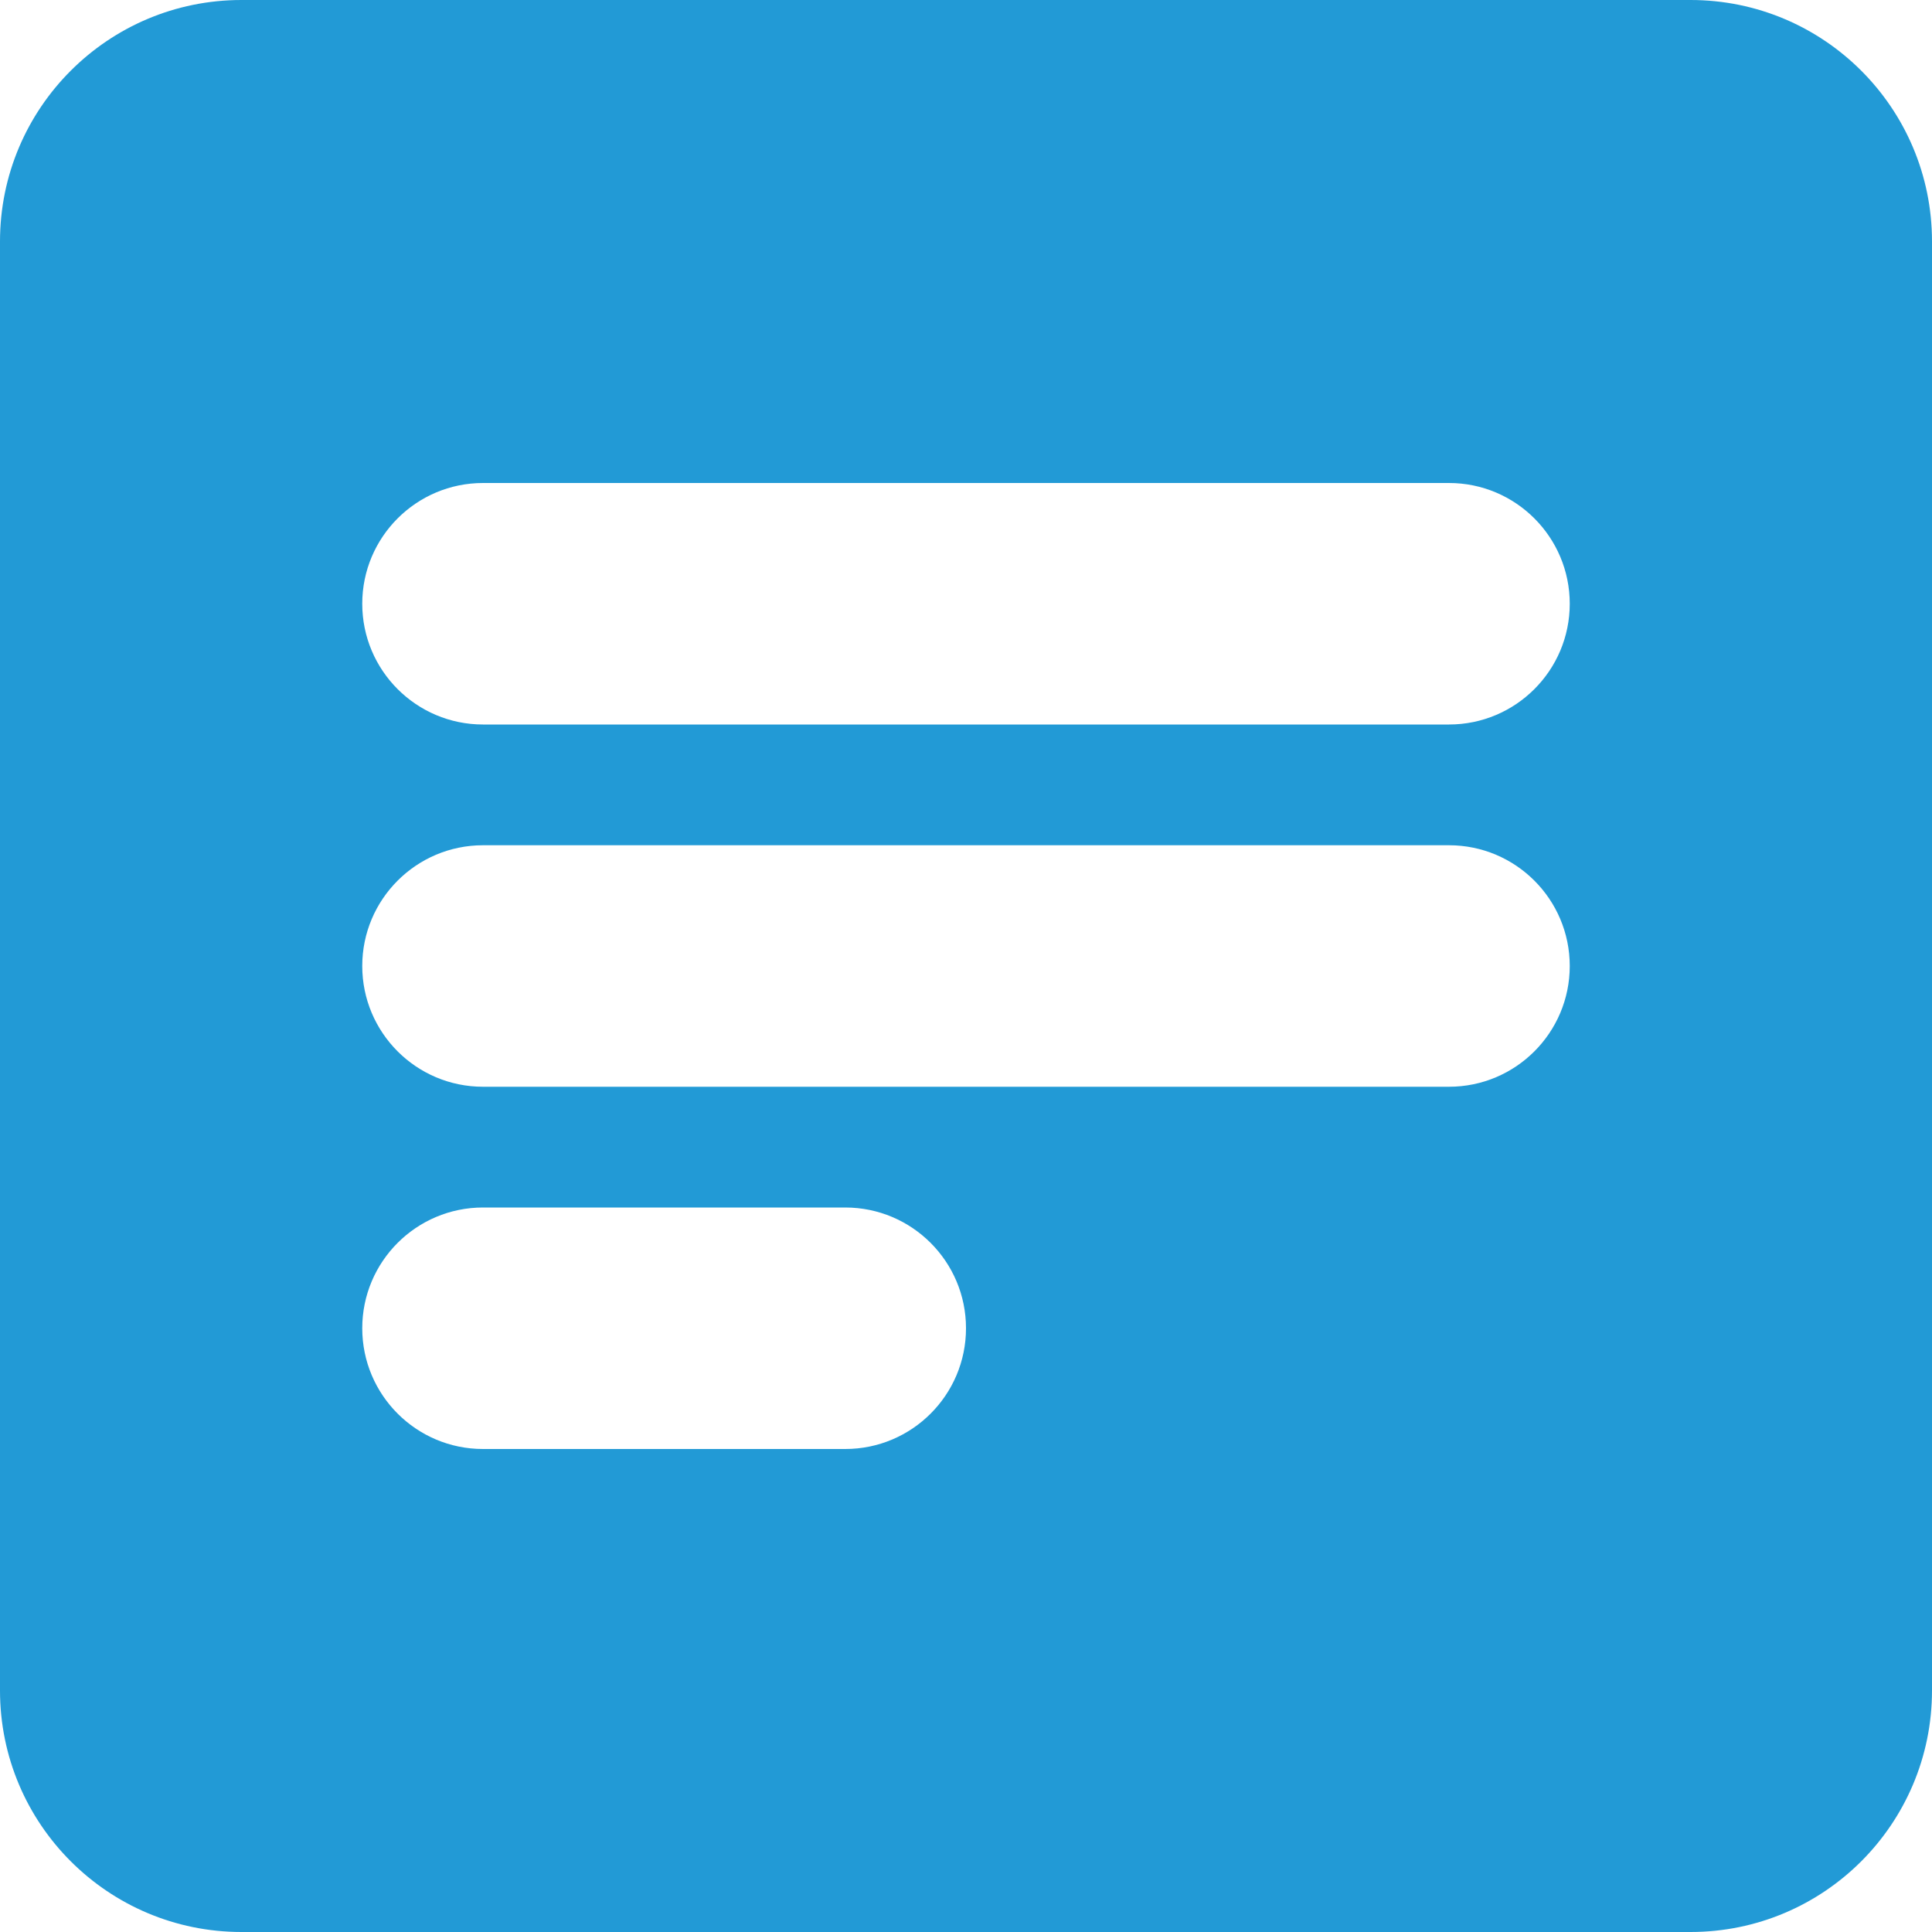 <svg width="18" height="18" viewBox="0 0 18 18" fill="none" xmlns="http://www.w3.org/2000/svg">
<path fill-rule="evenodd" clip-rule="evenodd" d="M2.25 0H15.75C16.993 0 18 1.007 18 2.25V15.75C18 16.993 16.993 18 15.75 18H2.25C1.007 18 0 16.993 0 15.75V2.25C0 1.007 1.007 0 2.25 0ZM4.5 4.5H13.5C14.121 4.5 14.625 5.004 14.625 5.625C14.625 6.246 14.121 6.75 13.5 6.75H4.5C3.879 6.75 3.375 6.246 3.375 5.625C3.375 5.004 3.879 4.5 4.5 4.5ZM13.5 7.875H4.5C3.879 7.875 3.375 8.379 3.375 9C3.375 9.621 3.879 10.125 4.5 10.125H13.5C14.121 10.125 14.625 9.621 14.625 9C14.625 8.379 14.121 7.875 13.5 7.875ZM4.5 11.25H7.875C8.496 11.25 9 11.754 9 12.375C9 12.996 8.496 13.5 7.875 13.5H4.5C3.879 13.5 3.375 12.996 3.375 12.375C3.375 11.754 3.879 11.25 4.5 11.25Z" fill="#229AD6"/>
</svg>

